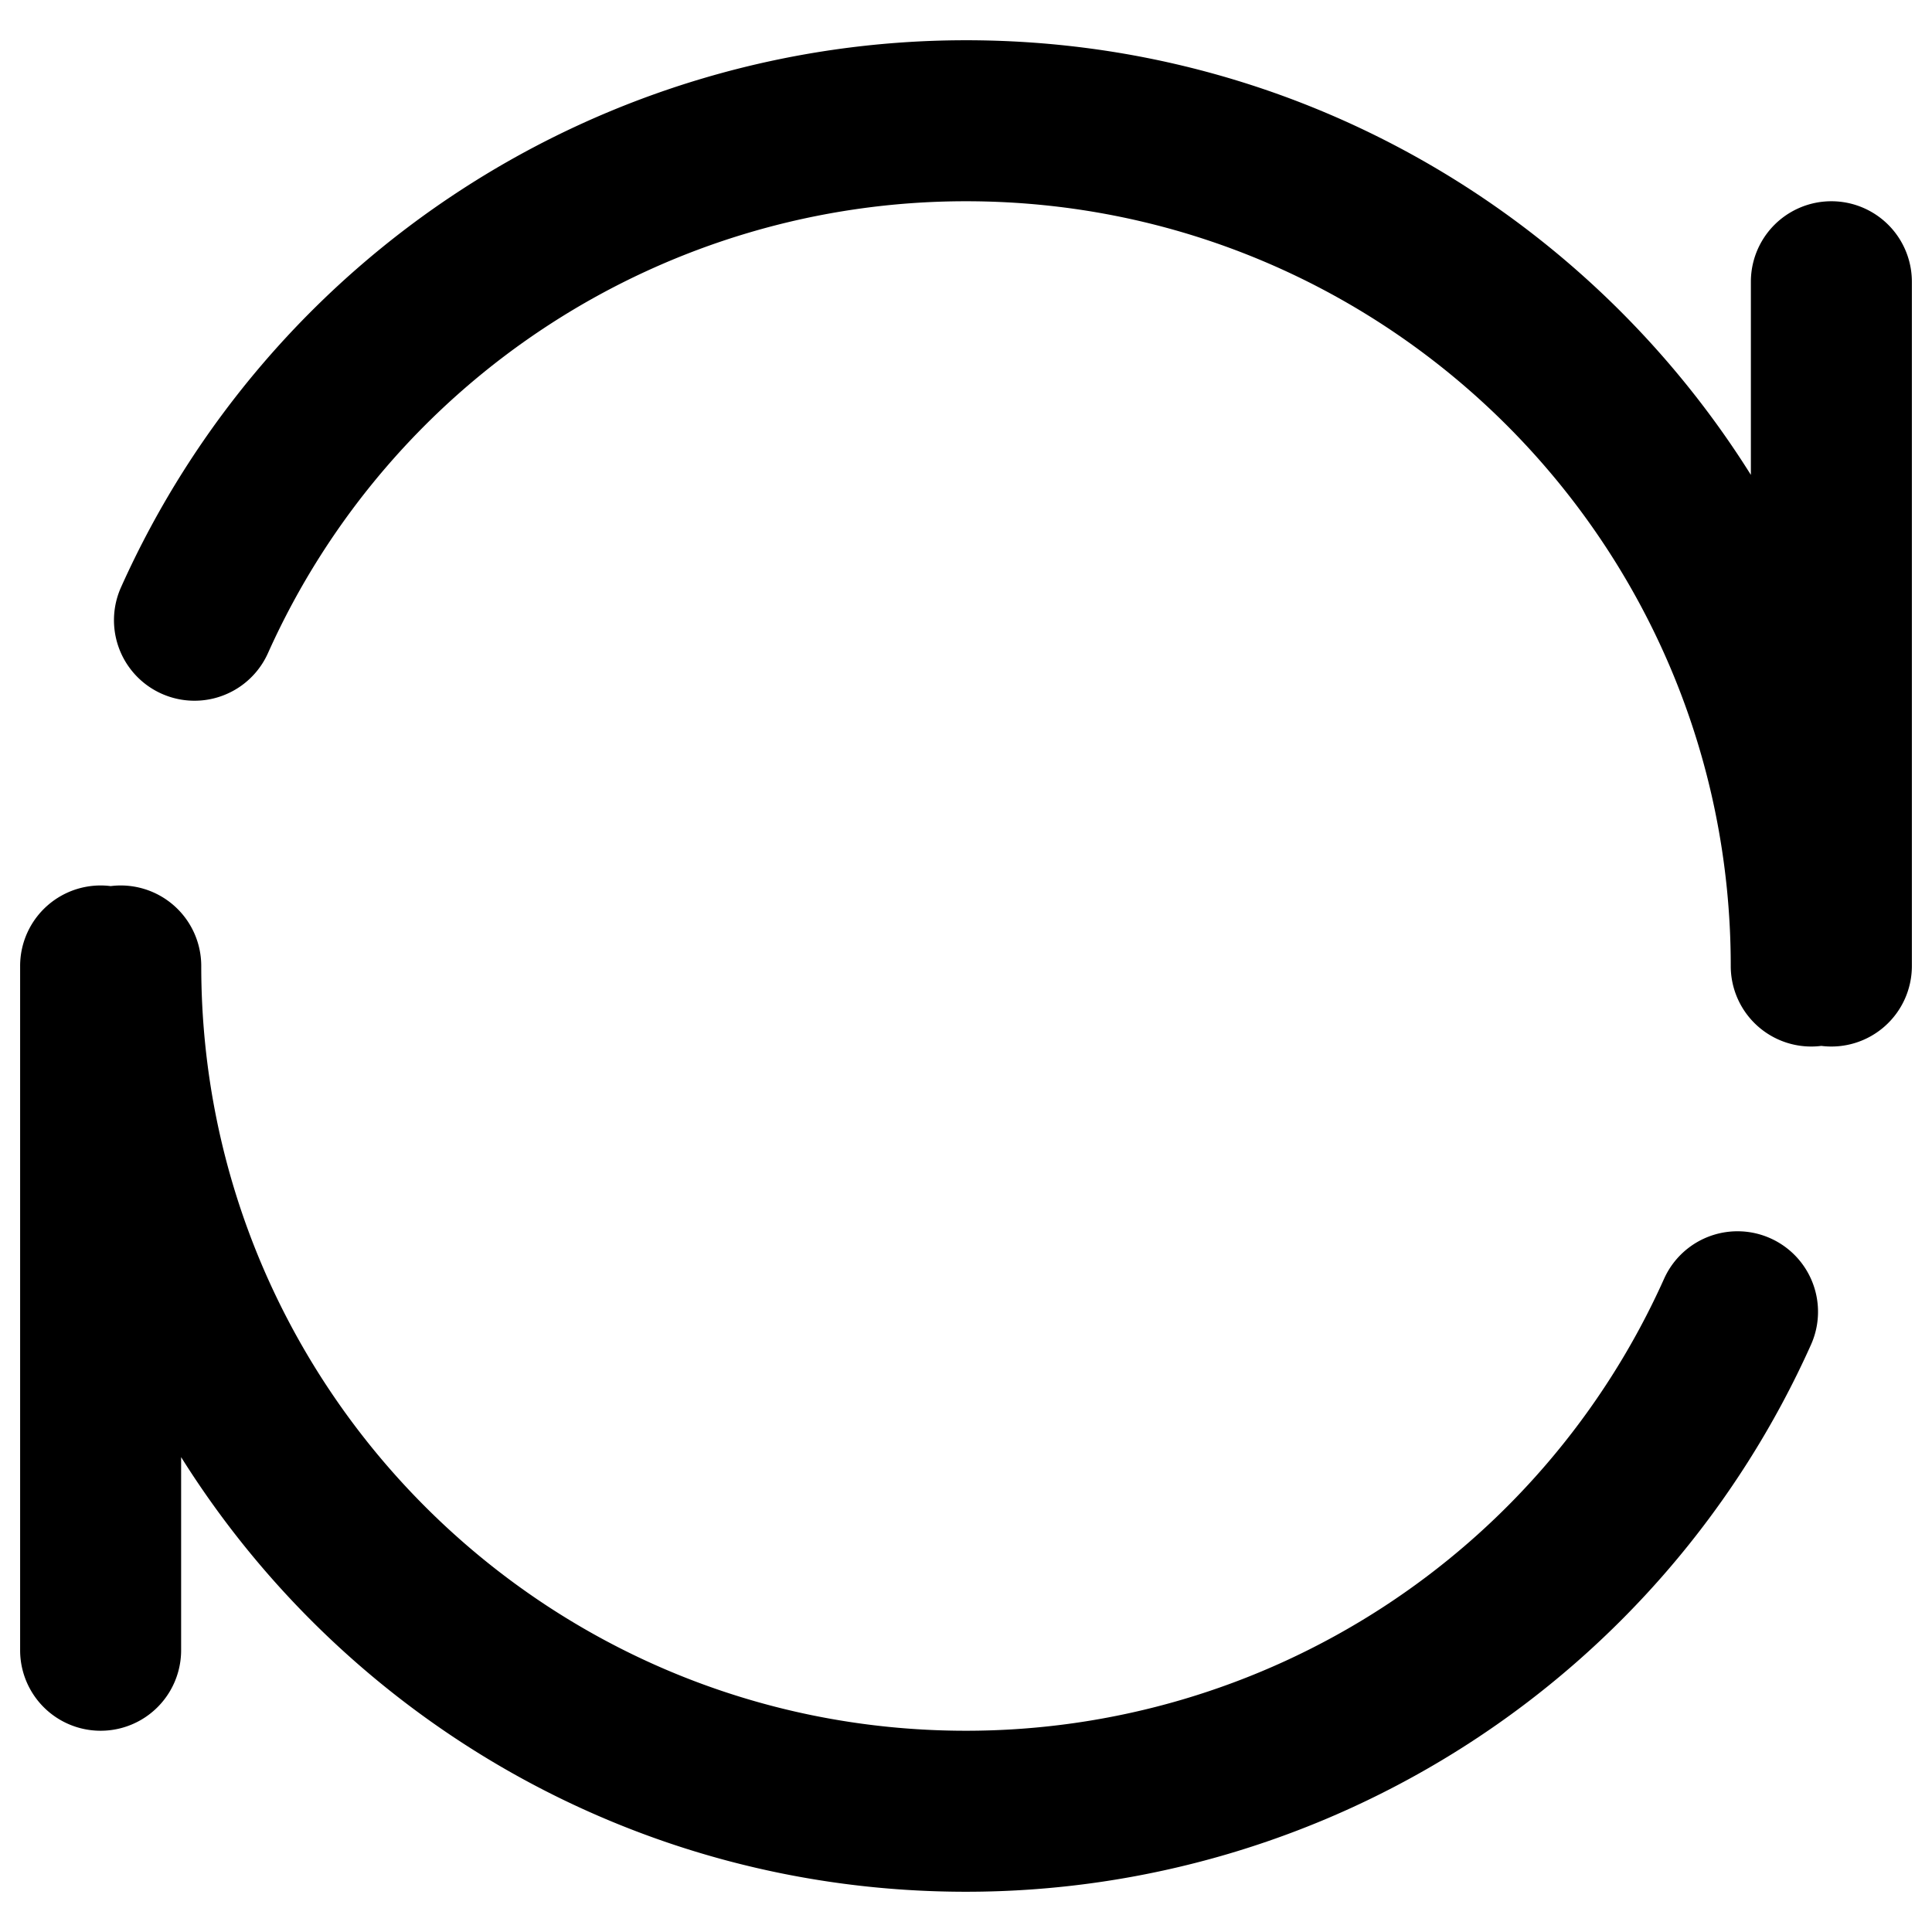<svg viewBox="0 0 48 48"><path fill-rule="nonzero" d="M4.5 36.202V41a2 2 0 1 1-4 0V24a2 2 0 0 1 2.25-1.985A2 2 0 0 1 5 24c0 10.493 8.507 19 19 19a19.002 19.002 0 0 0 17.343-11.228 2 2 0 1 1 3.65 1.638A23.002 23.002 0 0 1 24 47c-8.22 0-15.433-4.312-19.5-10.798zm39-24.404V7a2 2 0 1 1 4 0v17a2 2 0 0 1-2.25 1.985A2 2 0 0 1 43 24c0-10.493-8.507-19-19-19A19.002 19.002 0 0 0 6.657 16.228a2 2 0 1 1-3.65-1.638A23.002 23.002 0 0 1 24 1c8.22 0 15.433 4.312 19.5 10.798z"/></svg>